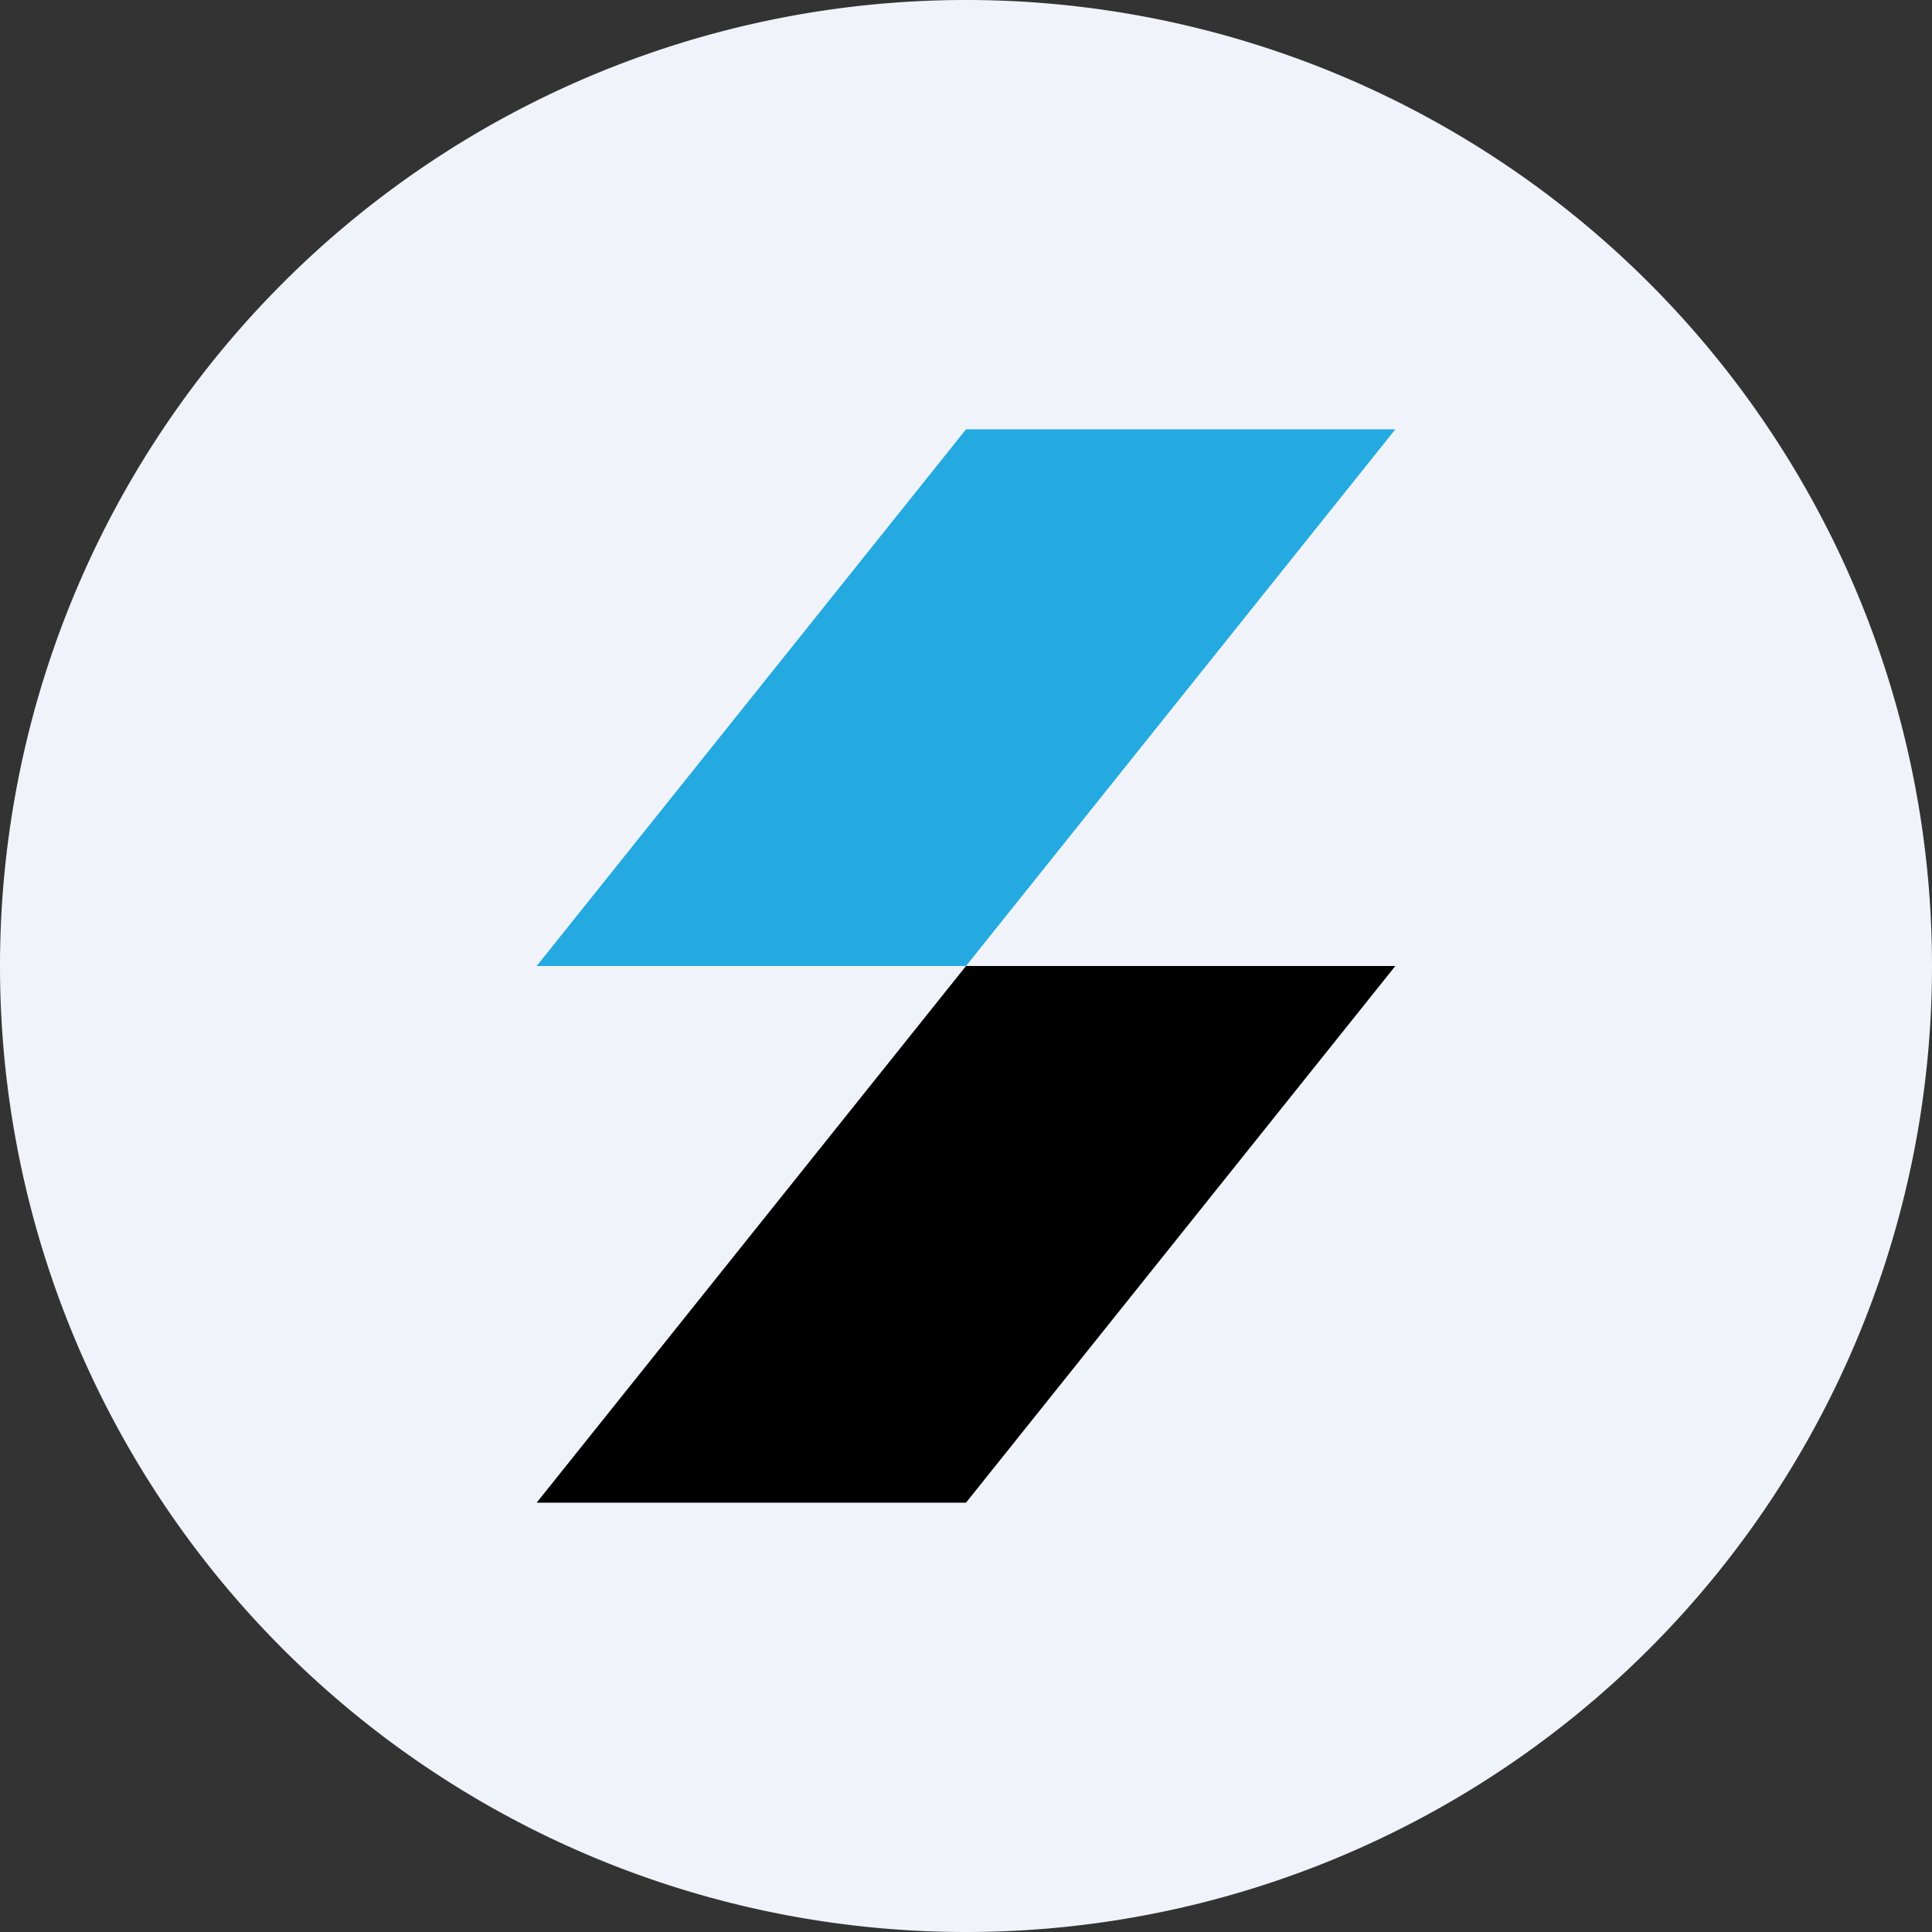 <!-- by TradingView --><svg width="18" height="18" xmlns="http://www.w3.org/2000/svg"><rect width="100%" height="100%" fill="#333333" stroke="none"/><path d="M0 9a9 9 0 1118 0A9 9 0 010 9z" fill="#F0F3FA"/><path d="M13 4H9L5 9h4l4-5z" fill="#24AAE1"/><path d="M13 9H9l-4 5h4l4-5z" fill="#000"/></svg>